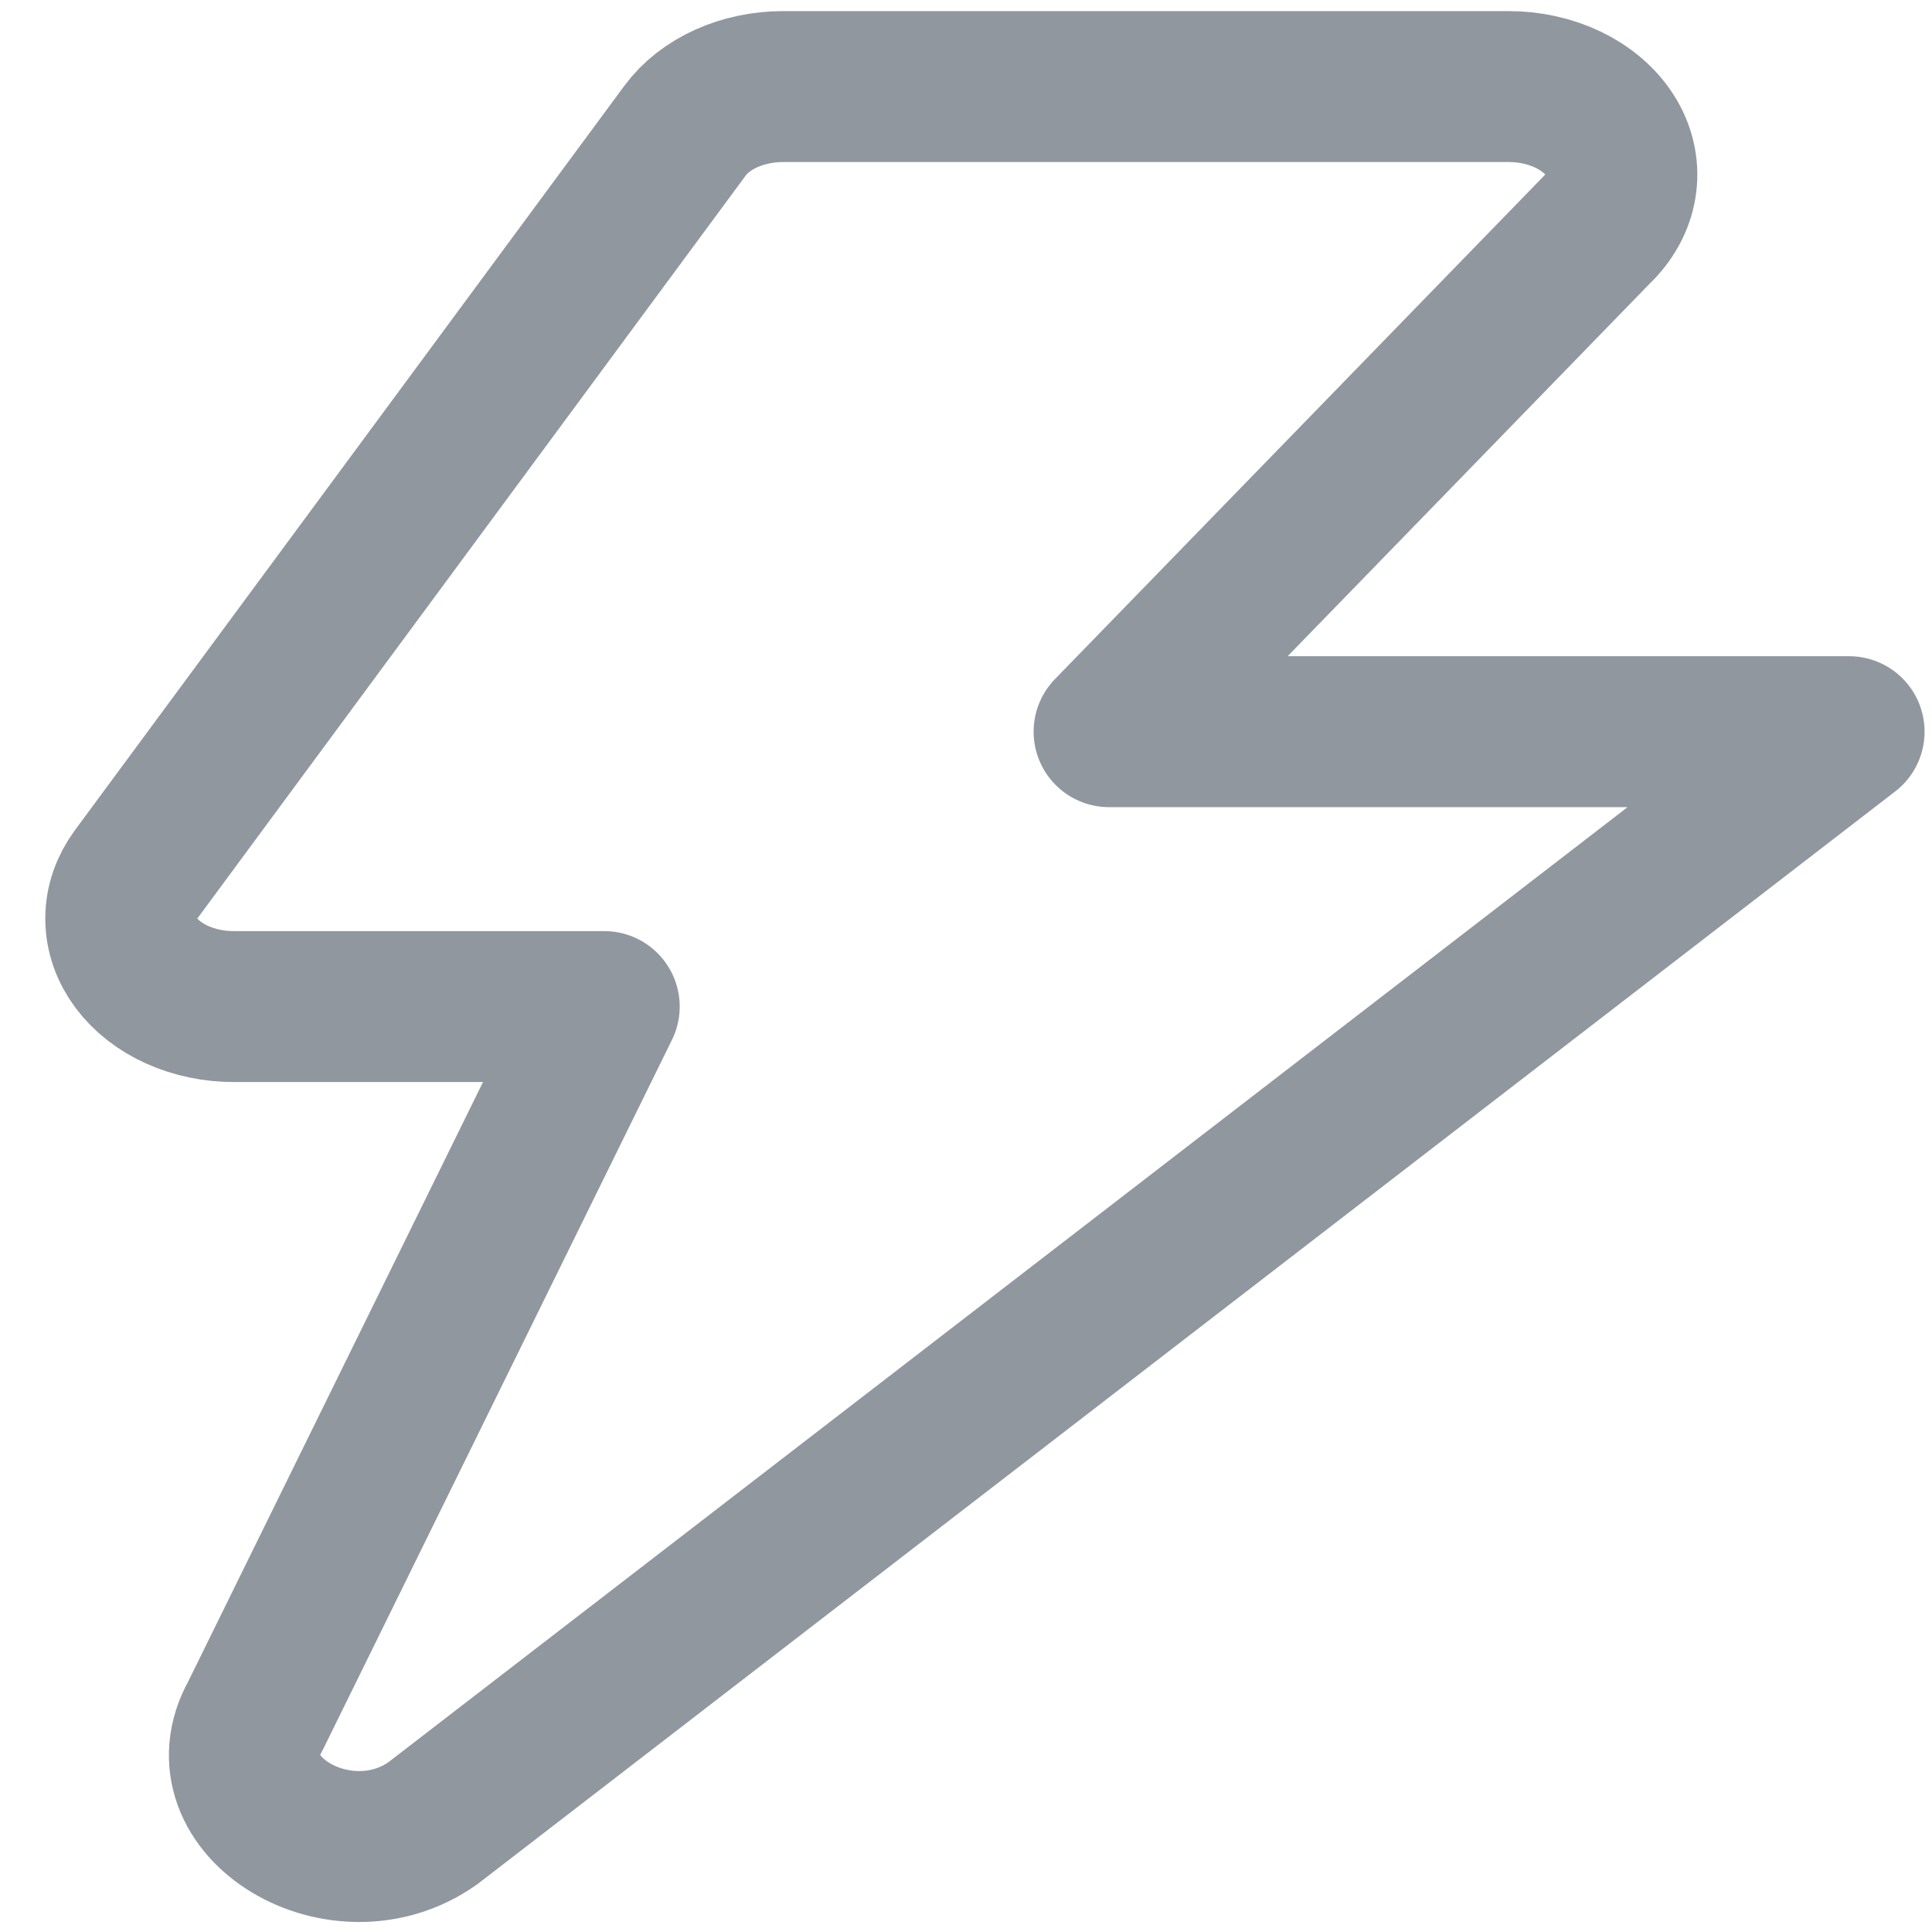 <svg width="32" height="32" viewBox="0 0 32 32" fill="none" xmlns="http://www.w3.org/2000/svg">
<path d="M26.484 3.771C26.695 3.554 26.823 3.296 26.855 3.026C26.887 2.756 26.822 2.484 26.666 2.241C26.51 1.998 26.27 1.794 25.973 1.651C25.676 1.509 25.334 1.433 24.985 1.434H12.97C12.64 1.434 12.316 1.502 12.031 1.63C11.745 1.759 11.509 1.943 11.345 2.166L2.248 14.491C2.085 14.712 1.999 14.963 2 15.219C2.001 15.474 2.088 15.725 2.253 15.946C2.418 16.167 2.654 16.351 2.939 16.478C3.224 16.605 3.546 16.673 3.875 16.672H10.008L4.227 28.427C3.393 29.914 5.652 31.274 7.17 30.198L30.627 12.119H18.37L26.482 3.771H26.484Z" stroke="#91979F" stroke-width="2.5" stroke-linecap="round" stroke-linejoin="round"/>
</svg>
